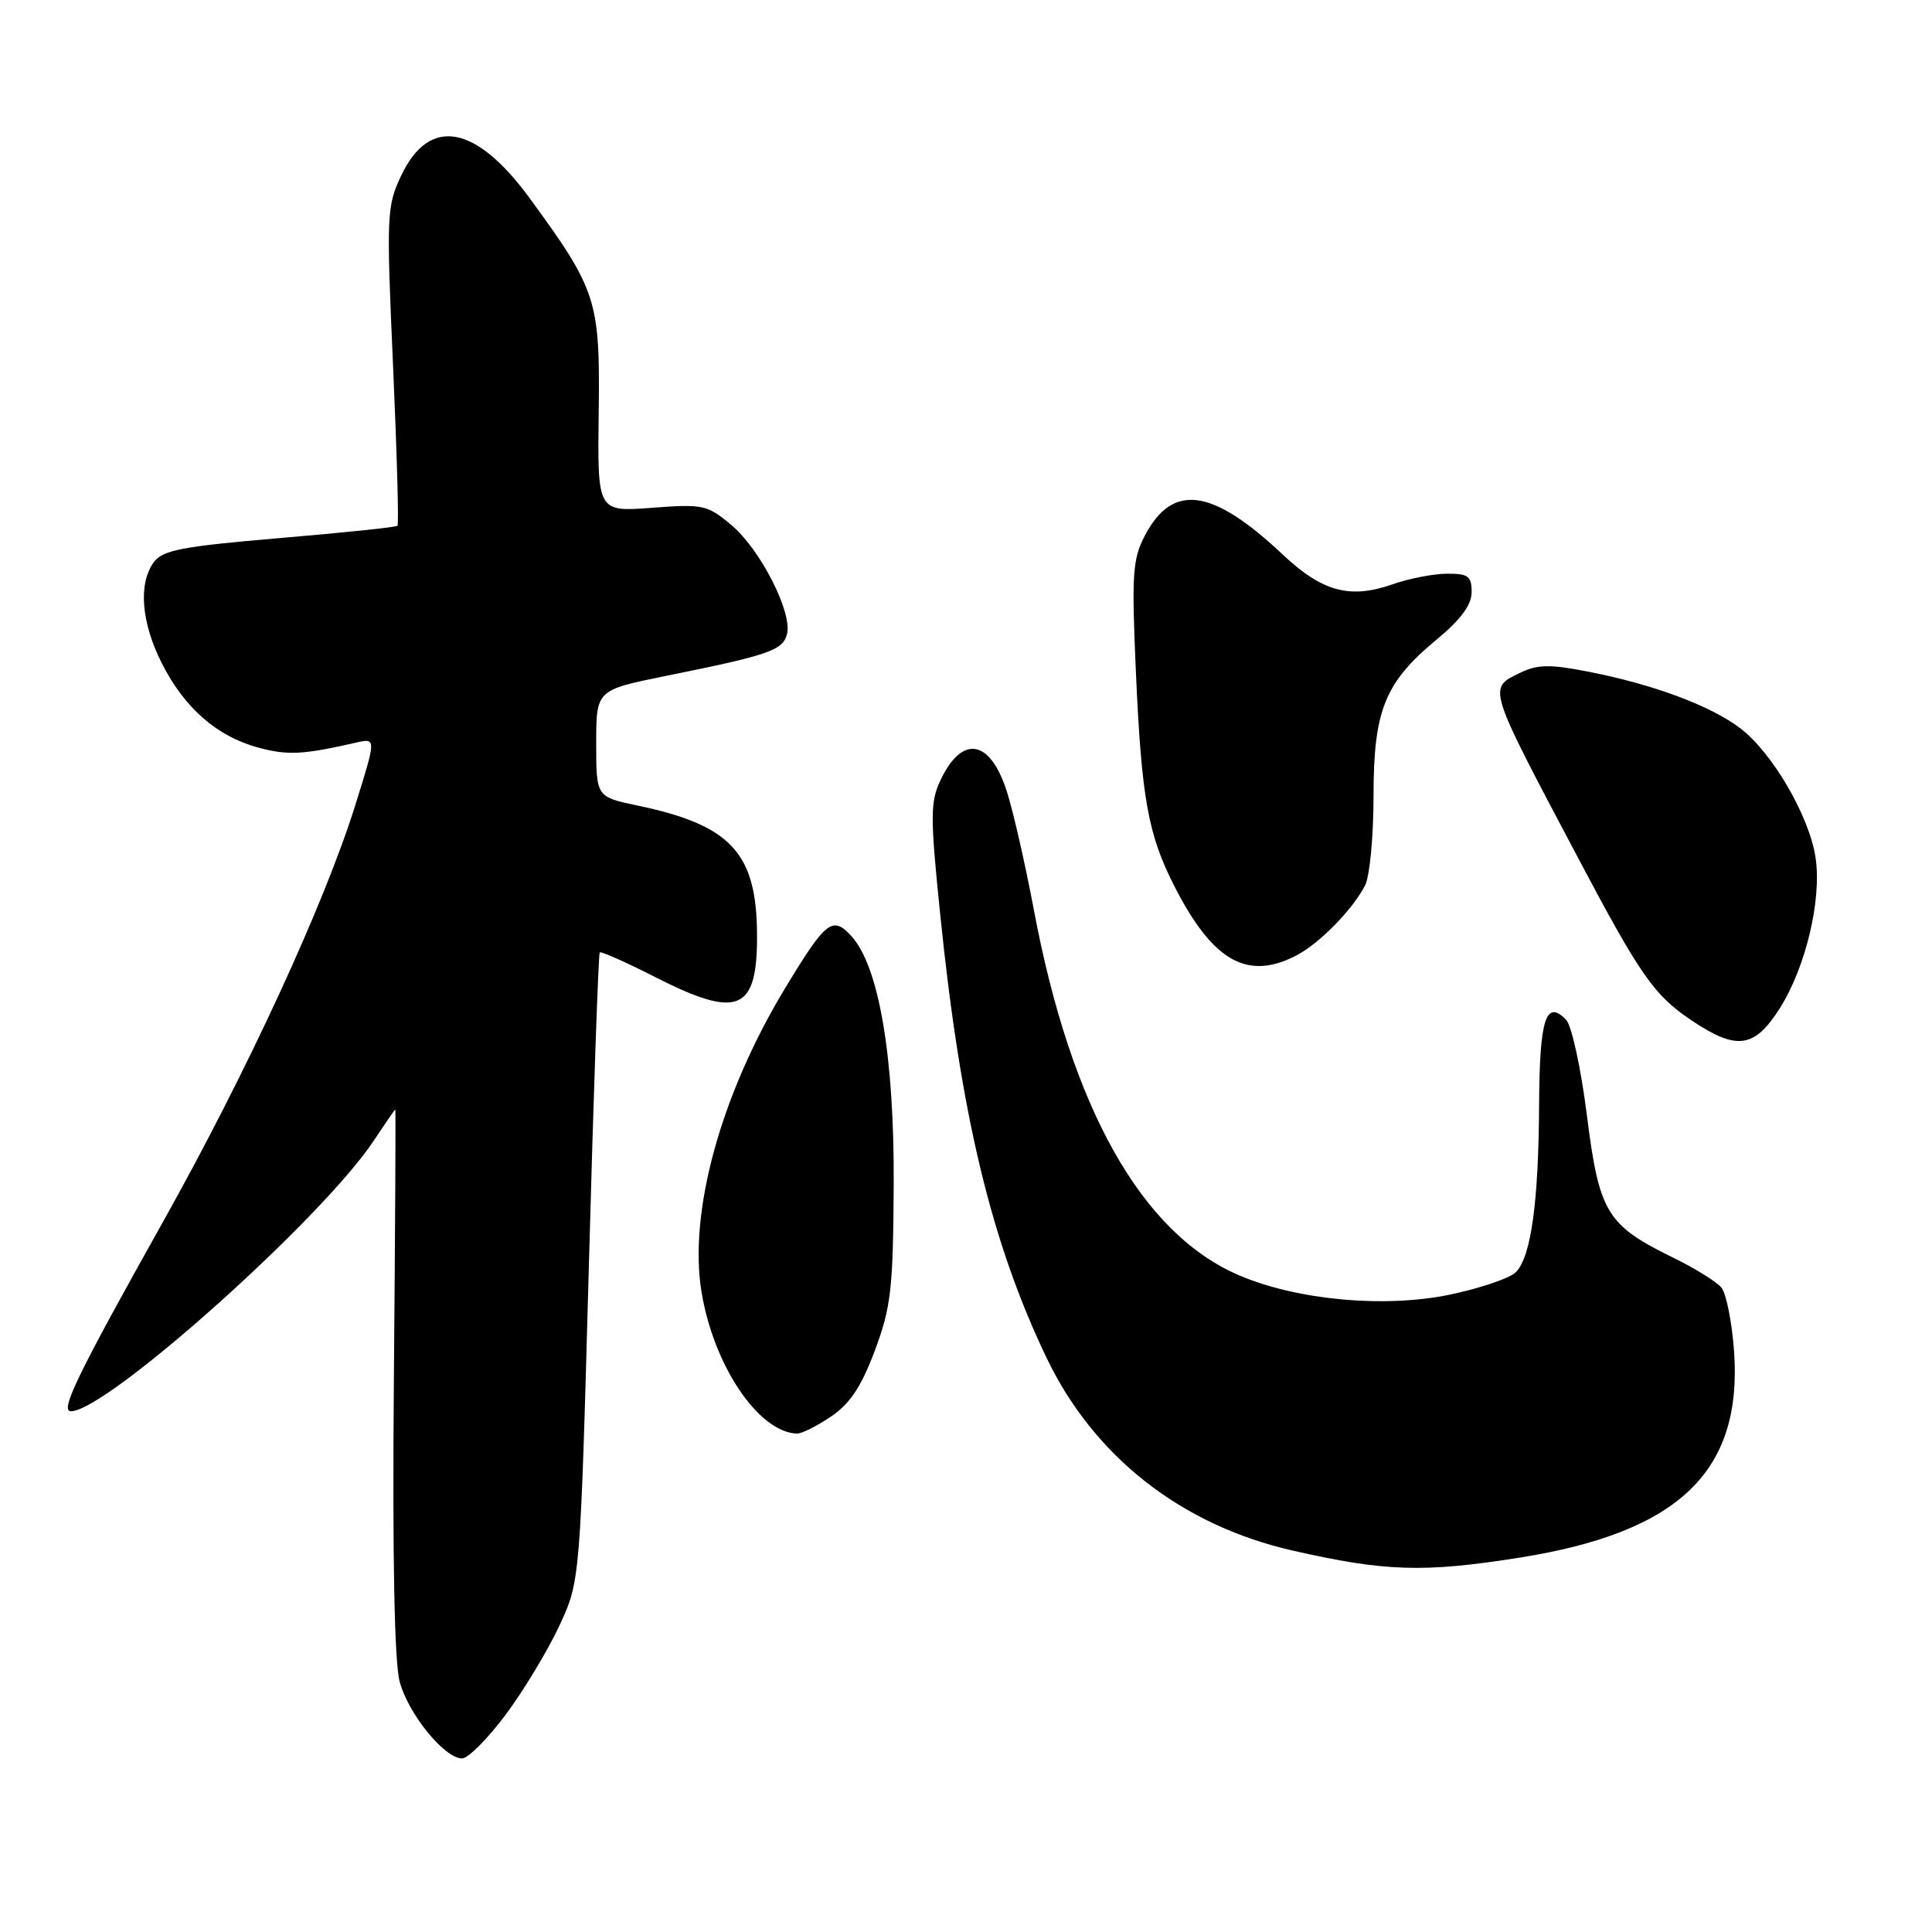 <?xml version="1.0" encoding="UTF-8" standalone="no"?>
<!DOCTYPE svg PUBLIC "-//W3C//DTD SVG 1.1//EN" "http://www.w3.org/Graphics/SVG/1.1/DTD/svg11.dtd" >
<svg xmlns="http://www.w3.org/2000/svg" xmlns:xlink="http://www.w3.org/1999/xlink" version="1.1" viewBox="0 0 256 256">
 <g >
 <path fill="currentColor"
d=" M 66.97 227.25 C 69.33 224.09 72.53 218.80 74.08 215.50 C 76.88 209.50 76.88 209.50 78.02 168.01 C 78.64 145.18 79.29 126.37 79.47 126.20 C 79.64 126.03 82.92 127.49 86.76 129.44 C 97.88 135.11 100.41 134.03 100.31 123.62 C 100.21 112.97 96.79 109.32 84.48 106.74 C 79.00 105.59 79.00 105.59 79.00 98.51 C 79.00 91.43 79.00 91.43 88.25 89.56 C 101.88 86.81 103.72 86.18 104.28 84.04 C 105.03 81.19 100.77 72.82 96.92 69.58 C 93.72 66.89 93.17 66.77 86.35 67.29 C 79.16 67.83 79.16 67.83 79.33 54.67 C 79.52 39.80 79.09 38.45 70.22 26.31 C 63.05 16.49 56.89 15.39 53.17 23.25 C 51.24 27.30 51.19 28.46 52.08 48.41 C 52.59 59.91 52.86 69.48 52.67 69.67 C 52.48 69.86 45.45 70.59 37.04 71.30 C 24.13 72.40 21.55 72.89 20.38 74.49 C 18.30 77.34 18.71 82.50 21.45 87.90 C 24.46 93.84 28.76 97.59 34.26 99.07 C 38.13 100.11 40.13 100.01 47.18 98.40 C 49.86 97.79 49.86 97.79 47.09 106.65 C 42.97 119.82 32.69 142.11 21.54 162.00 C 10.25 182.16 7.90 187.00 9.40 187.00 C 14.12 187.00 42.71 161.45 49.54 151.12 C 51.04 148.86 52.32 147.00 52.38 147.00 C 52.45 147.00 52.36 163.17 52.19 182.93 C 51.99 206.31 52.26 220.25 52.96 222.84 C 54.11 227.12 58.90 233.00 61.23 233.00 C 62.02 233.00 64.60 230.41 66.97 227.25 Z  M 201.38 206.39 C 222.52 203.03 230.91 194.94 229.77 179.02 C 229.49 175.17 228.74 171.39 228.09 170.61 C 227.45 169.83 224.55 168.03 221.65 166.62 C 212.90 162.33 211.90 160.69 210.27 147.77 C 209.49 141.57 208.25 135.88 207.52 135.13 C 204.84 132.37 204.00 134.99 203.94 146.31 C 203.87 159.37 202.87 166.55 200.85 168.58 C 200.06 169.37 196.14 170.70 192.15 171.54 C 183.46 173.35 171.86 172.28 164.15 168.97 C 151.23 163.41 141.91 146.78 136.98 120.50 C 135.84 114.45 134.23 107.40 133.40 104.84 C 131.18 97.94 127.49 97.33 124.62 103.38 C 123.26 106.26 123.25 108.15 124.57 121.05 C 127.28 147.69 131.34 164.60 138.69 179.95 C 144.97 193.03 156.55 202.10 171.25 205.45 C 183.52 208.25 188.66 208.41 201.38 206.39 Z  M 110.10 187.71 C 112.62 186.01 114.12 183.76 115.92 178.96 C 118.07 173.20 118.34 170.82 118.42 157.00 C 118.51 139.96 116.45 127.94 112.77 123.99 C 110.29 121.32 109.42 122.02 103.96 131.06 C 95.50 145.07 91.23 160.63 92.95 171.16 C 94.55 180.94 100.49 189.77 105.60 189.96 C 106.21 189.98 108.23 188.97 110.10 187.71 Z  M 235.84 133.59 C 239.27 128.17 241.41 119.19 240.57 113.63 C 239.75 108.16 234.87 99.77 230.62 96.52 C 226.66 93.50 219.08 90.68 210.36 88.98 C 205.31 88.00 203.72 88.03 201.36 89.18 C 197.15 91.24 197.03 90.86 209.01 113.50 C 217.34 129.25 219.15 131.86 224.13 135.20 C 230.13 139.23 232.47 138.91 235.84 133.59 Z  M 171.80 126.59 C 174.87 124.98 179.22 120.54 180.88 117.32 C 181.50 116.11 182.00 110.81 182.00 105.53 C 182.00 94.10 183.47 90.45 190.41 84.70 C 193.58 82.08 195.00 80.14 195.00 78.45 C 195.00 76.35 194.54 76.00 191.75 76.02 C 189.96 76.02 186.70 76.66 184.50 77.43 C 178.88 79.40 175.20 78.40 170.00 73.51 C 160.61 64.66 155.36 63.95 151.68 71.01 C 150.07 74.10 149.94 76.15 150.51 89.00 C 151.25 105.78 152.12 110.61 155.65 117.50 C 160.72 127.40 165.31 129.98 171.80 126.59 Z "/>
</g>
</svg>
